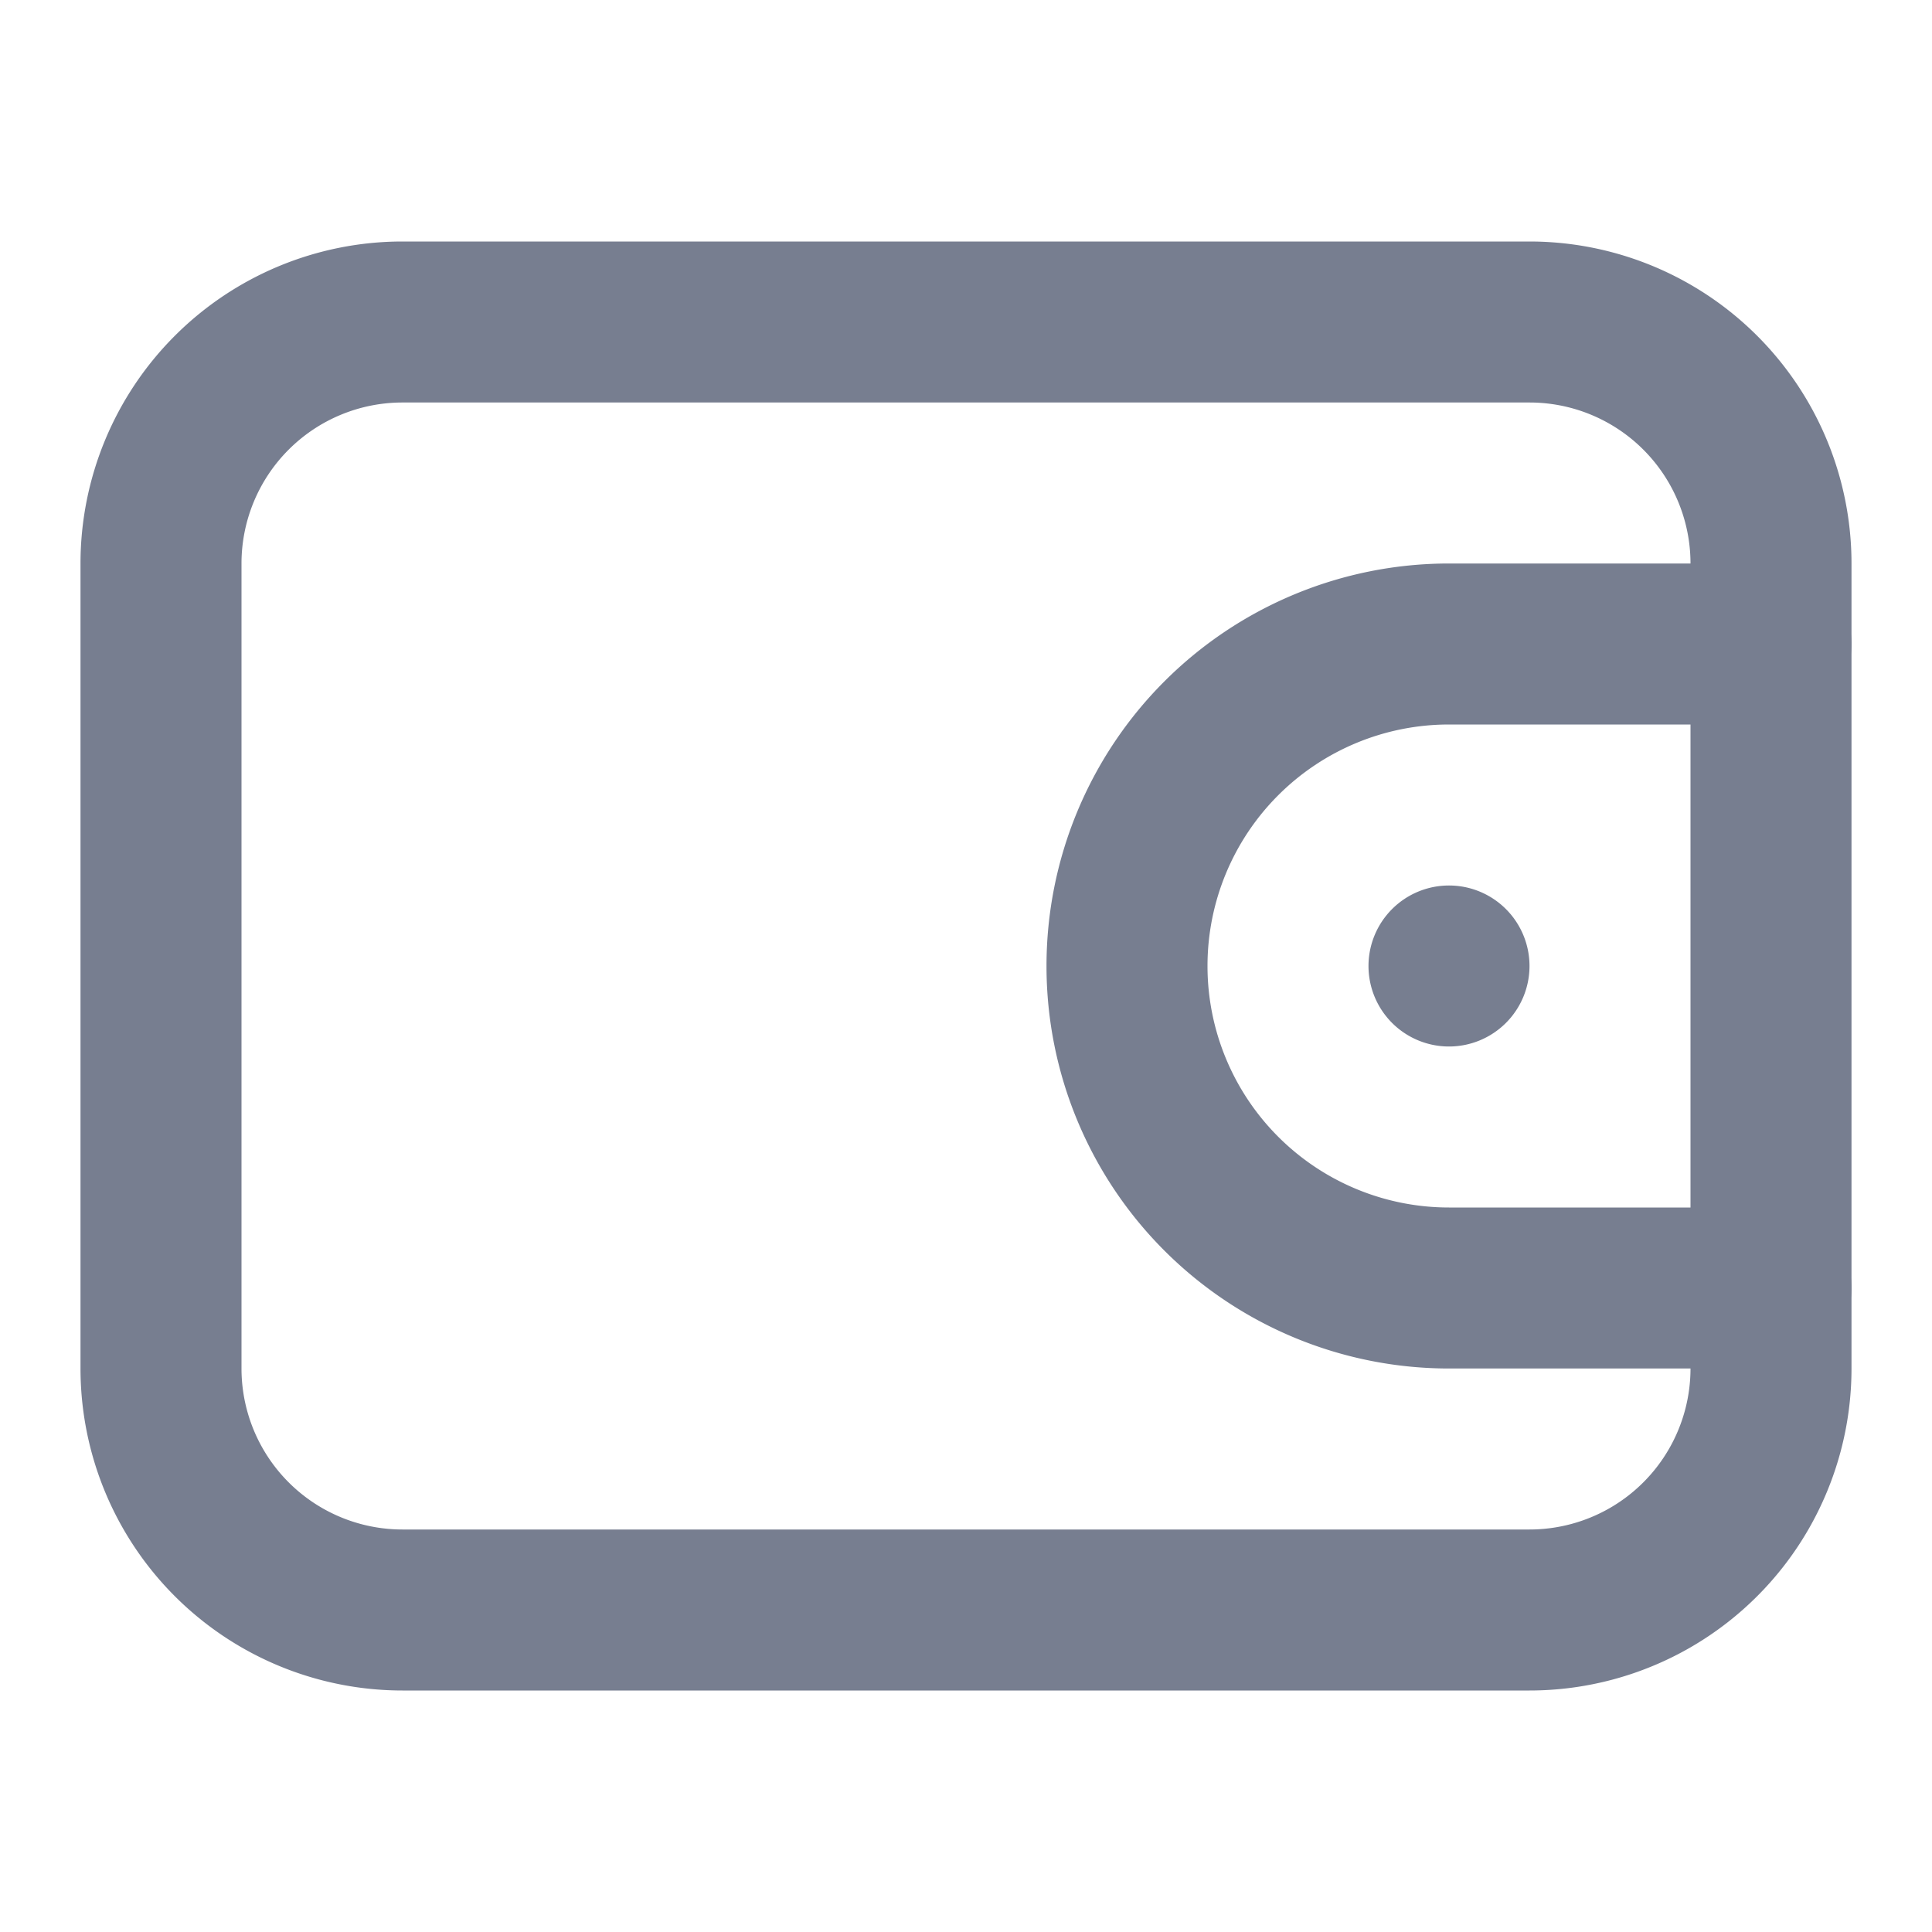 <svg id="icons_Wallet_Line" data-name="icons/Wallet/Line" xmlns="http://www.w3.org/2000/svg" width="24" height="24" viewBox="0 0 24 24">
  <path id="Shape" d="M18,2H4A2,2,0,0,0,2,4V14a2,2,0,0,0,2,2H18a2,2,0,0,0,2-2V4A2,2,0,0,0,18,2ZM4,0A4,4,0,0,0,0,4V14a4,4,0,0,0,4,4H18a4,4,0,0,0,4-4V4a4,4,0,0,0-4-4Z" transform="translate(1 3)" fill="#777e90" fill-rule="evenodd"/>
  <path id="Shape-2" data-name="Shape" d="M0,5A5,5,0,0,1,5,0H9A1,1,0,0,1,9,2H5A3,3,0,0,0,5,8H9a1,1,0,0,1,0,2H5A5,5,0,0,1,0,5Z" transform="translate(13 7)" fill="#777e90"/>
  <path id="Shape-3" data-name="Shape" d="M2,1A1,1,0,1,1,1,0,1,1,0,0,1,2,1Z" transform="translate(17 11)" fill="#777e90"/>
</svg>

